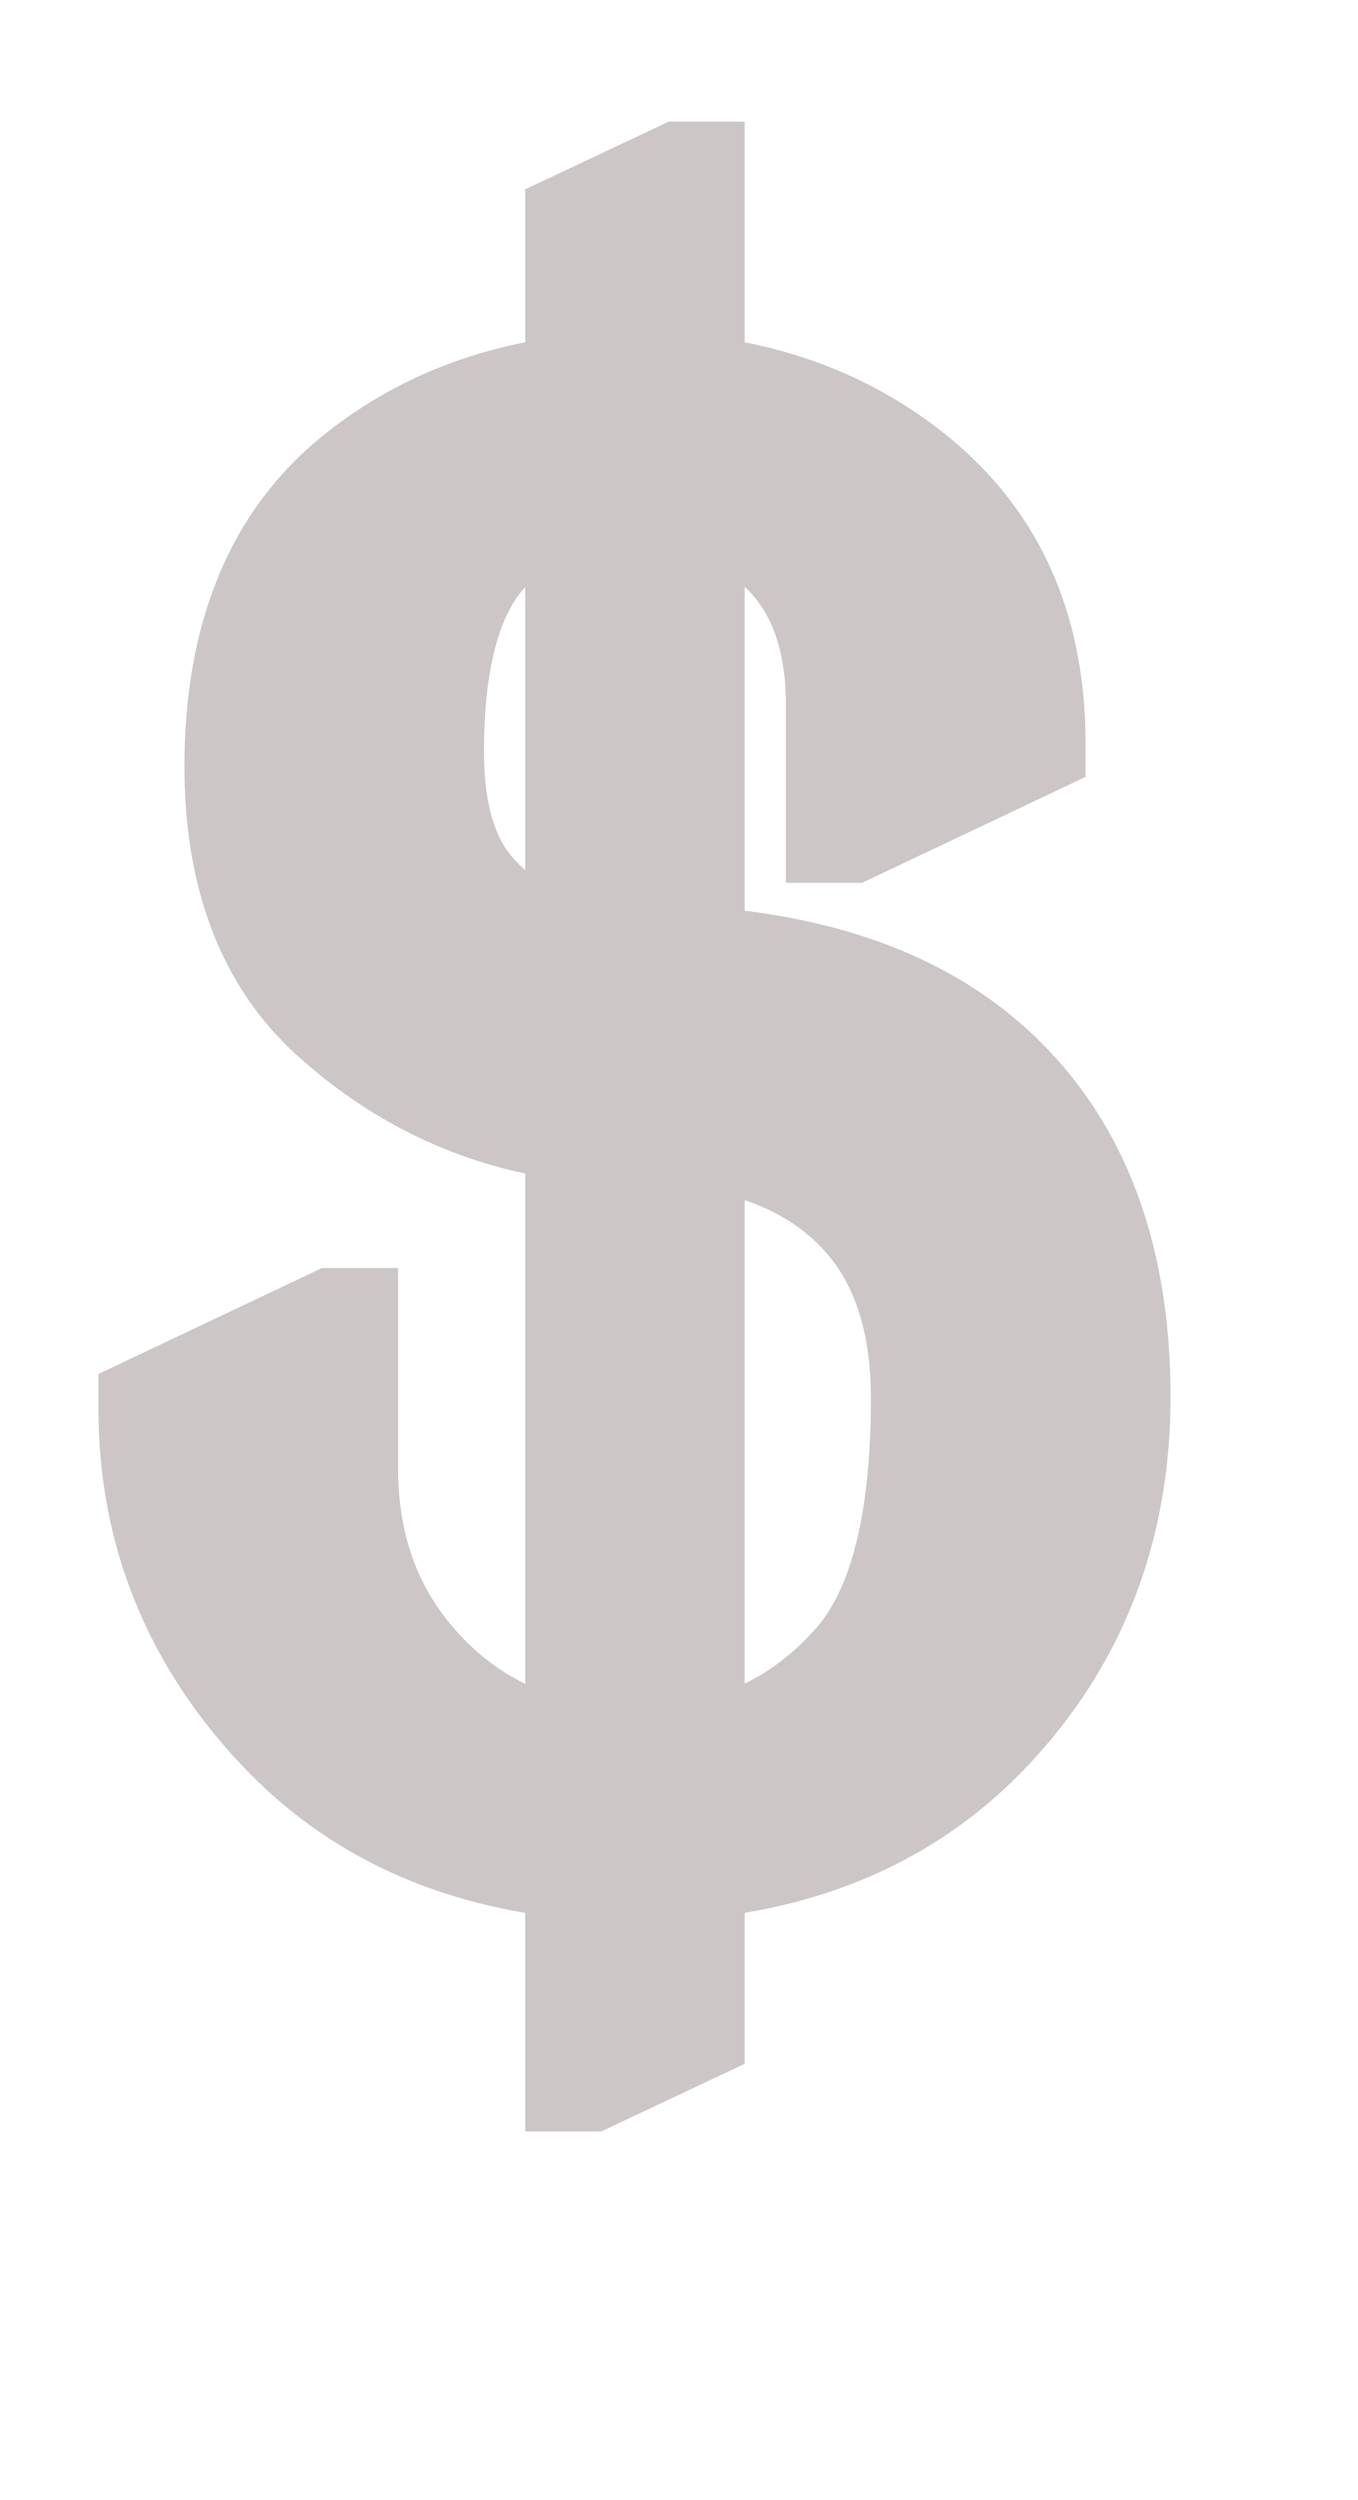 <svg width="25" height="46" viewBox="0 0 25 46" fill="none" xmlns="http://www.w3.org/2000/svg">
<path d="M10.67 38.219V34.316C8.408 34.117 6.58 33.279 5.186 31.803C3.604 30.127 2.812 28.164 2.812 25.914L6.152 24.332H6.328V27.004C6.328 28.434 6.75 29.635 7.594 30.607C8.414 31.557 9.439 32.131 10.67 32.33V20.746C8.959 20.547 7.453 19.861 6.152 18.689C4.98 17.635 4.395 16.105 4.395 14.102C4.395 11.734 5.121 9.965 6.574 8.793C7.723 7.867 9.088 7.322 10.67 7.158V4.117L12.533 3.238H12.709V7.158C14.291 7.322 15.656 7.867 16.805 8.793C18.258 9.965 18.984 11.588 18.984 13.662L15.645 15.244H15.469V12.994C15.469 11.67 15.088 10.674 14.326 10.006C13.846 9.584 13.307 9.303 12.709 9.162V17.67C15.053 17.811 16.881 18.467 18.193 19.639C19.764 21.045 20.549 23.066 20.549 25.703C20.549 28.105 19.764 30.139 18.193 31.803C16.799 33.279 14.971 34.117 12.709 34.316V37.34L10.846 38.219H10.67ZM10.67 17.547V9.145C9.99 9.297 9.416 9.619 8.947 10.111C8.256 10.838 7.91 12.08 7.91 13.838C7.91 14.998 8.174 15.871 8.701 16.457C9.205 17.02 9.861 17.383 10.67 17.547ZM12.709 20.852V32.33C13.928 32.131 14.953 31.557 15.785 30.607C16.617 29.658 17.033 28.035 17.033 25.738C17.033 24.355 16.693 23.26 16.014 22.451C15.252 21.549 14.15 21.016 12.709 20.852Z" fill="#CCC6C6"/>
<path d="M10.67 38.219H9.67V39.219H10.67V38.219ZM10.67 34.316H11.67V33.401L10.758 33.32L10.67 34.316ZM5.186 31.803L4.458 32.489L4.459 32.489L5.186 31.803ZM2.812 25.914L2.384 25.01L1.812 25.281V25.914H2.812ZM6.152 24.332V23.332H5.927L5.724 23.428L6.152 24.332ZM6.328 24.332H7.328V23.332H6.328V24.332ZM7.594 30.607L8.35 29.954L8.349 29.952L7.594 30.607ZM10.67 32.33L10.51 33.317L11.67 33.505V32.33H10.67ZM10.67 20.746H11.67V19.856L10.786 19.753L10.67 20.746ZM6.152 18.689L6.822 17.947L6.821 17.946L6.152 18.689ZM6.574 8.793L5.947 8.014L5.946 8.015L6.574 8.793ZM10.67 7.158L10.773 8.153L11.67 8.06V7.158H10.67ZM10.67 4.117L10.243 3.213L9.67 3.483V4.117H10.67ZM12.533 3.238V2.238H12.309L12.107 2.334L12.533 3.238ZM12.709 3.238H13.709V2.238H12.709V3.238ZM12.709 7.158H11.709V8.06L12.606 8.153L12.709 7.158ZM16.805 8.793L17.432 8.015L17.432 8.014L16.805 8.793ZM18.984 13.662L19.413 14.566L19.984 14.295V13.662H18.984ZM15.645 15.244V16.244H15.869L16.073 16.148L15.645 15.244ZM15.469 15.244H14.469V16.244H15.469V15.244ZM14.326 10.006L13.666 10.757L13.667 10.758L14.326 10.006ZM12.709 9.162L12.938 8.189L11.709 7.9V9.162H12.709ZM12.709 17.67H11.709V18.612L12.649 18.668L12.709 17.67ZM18.193 19.639L18.86 18.894L18.859 18.893L18.193 19.639ZM18.193 31.803L18.92 32.489L18.921 32.489L18.193 31.803ZM12.709 34.316L12.621 33.32L11.709 33.401V34.316H12.709ZM12.709 37.34L13.136 38.244L13.709 37.974V37.34H12.709ZM10.846 38.219V39.219H11.07L11.272 39.123L10.846 38.219ZM10.67 17.547L10.471 18.527L11.67 18.77V17.547H10.67ZM10.67 9.145H11.67V7.896L10.451 8.169L10.67 9.145ZM8.947 10.111L8.223 9.422L8.223 9.422L8.947 10.111ZM8.701 16.457L9.446 15.79L9.444 15.788L8.701 16.457ZM12.709 20.852L12.822 19.858L11.709 19.731V20.852H12.709ZM12.709 32.33H11.709V33.507L12.87 33.317L12.709 32.33ZM16.014 22.451L16.779 21.808L16.778 21.806L16.014 22.451ZM11.67 38.219V34.316H9.67V38.219H11.67ZM10.758 33.32C8.709 33.14 7.119 32.393 5.913 31.116L4.459 32.489C6.041 34.165 8.108 35.095 10.582 35.312L10.758 33.32ZM5.913 31.116C4.501 29.621 3.812 27.902 3.812 25.914H1.812C1.812 28.426 2.706 30.633 4.458 32.489L5.913 31.116ZM3.241 26.818L6.58 25.236L5.724 23.428L2.384 25.01L3.241 26.818ZM6.152 25.332H6.328V23.332H6.152V25.332ZM5.328 24.332V27.004H7.328V24.332H5.328ZM5.328 27.004C5.328 28.646 5.819 30.088 6.838 31.263L8.349 29.952C7.681 29.182 7.328 28.221 7.328 27.004H5.328ZM6.837 31.261C7.81 32.387 9.046 33.08 10.51 33.317L10.83 31.343C9.833 31.181 9.018 30.726 8.35 29.954L6.837 31.261ZM11.67 32.33V20.746H9.67V32.33H11.67ZM10.786 19.753C9.284 19.578 7.971 18.982 6.822 17.947L5.483 19.432C6.935 20.741 8.634 21.516 10.554 21.739L10.786 19.753ZM6.821 17.946C5.914 17.13 5.395 15.904 5.395 14.102H3.395C3.395 16.307 4.047 18.14 5.483 19.433L6.821 17.946ZM5.395 14.102C5.395 11.948 6.045 10.504 7.202 9.571L5.946 8.015C4.197 9.426 3.395 11.52 3.395 14.102H5.395ZM7.202 9.572C8.188 8.776 9.367 8.299 10.773 8.153L10.567 6.164C8.808 6.346 7.257 6.958 5.947 8.014L7.202 9.572ZM11.67 7.158V4.117H9.67V7.158H11.67ZM11.097 5.022L12.96 4.143L12.107 2.334L10.243 3.213L11.097 5.022ZM12.533 4.238H12.709V2.238H12.533V4.238ZM11.709 3.238V7.158H13.709V3.238H11.709ZM12.606 8.153C14.011 8.299 15.191 8.776 16.177 9.572L17.432 8.014C16.122 6.958 14.57 6.346 12.812 6.164L12.606 8.153ZM16.177 9.571C17.366 10.531 17.984 11.852 17.984 13.662H19.984C19.984 11.324 19.149 9.399 17.432 8.015L16.177 9.571ZM18.556 12.758L15.216 14.34L16.073 16.148L19.413 14.566L18.556 12.758ZM15.645 14.244H15.469V16.244H15.645V14.244ZM16.469 15.244V12.994H14.469V15.244H16.469ZM16.469 12.994C16.469 11.476 16.026 10.166 14.986 9.254L13.667 10.758C14.15 11.182 14.469 11.864 14.469 12.994H16.469ZM14.986 9.254C14.388 8.729 13.702 8.368 12.938 8.189L12.48 10.136C12.911 10.237 13.304 10.439 13.666 10.757L14.986 9.254ZM11.709 9.162V17.67H13.709V9.162H11.709ZM12.649 18.668C14.843 18.8 16.431 19.406 17.527 20.385L18.859 18.893C17.33 17.528 15.262 16.821 12.769 16.672L12.649 18.668ZM17.526 20.384C18.834 21.554 19.549 23.274 19.549 25.703H21.549C21.549 22.859 20.694 20.535 18.86 18.894L17.526 20.384ZM19.549 25.703C19.549 27.864 18.852 29.648 17.466 31.116L18.921 32.489C20.675 30.629 21.549 28.347 21.549 25.703H19.549ZM17.466 31.116C16.26 32.393 14.67 33.14 12.621 33.32L12.797 35.312C15.271 35.095 17.338 34.165 18.92 32.489L17.466 31.116ZM11.709 34.316V37.34H13.709V34.316H11.709ZM12.282 36.435L10.419 37.314L11.272 39.123L13.136 38.244L12.282 36.435ZM10.846 37.219H10.67V39.219H10.846V37.219ZM11.67 17.547V9.145H9.67V17.547H11.67ZM10.451 8.169C9.584 8.363 8.832 8.782 8.223 9.422L9.671 10.801C10 10.456 10.397 10.23 10.889 10.12L10.451 8.169ZM8.223 9.422C7.262 10.432 6.91 12.001 6.91 13.838H8.91C8.91 12.159 9.25 11.244 9.672 10.801L8.223 9.422ZM6.91 13.838C6.91 15.131 7.202 16.286 7.958 17.126L9.444 15.788C9.146 15.456 8.91 14.865 8.91 13.838H6.91ZM7.956 17.124C8.617 17.862 9.472 18.324 10.471 18.527L10.869 16.567C10.251 16.441 9.793 16.177 9.446 15.79L7.956 17.124ZM11.709 20.852V32.33H13.709V20.852H11.709ZM12.87 33.317C14.323 33.079 15.556 32.386 16.537 31.267L15.033 29.948C14.35 30.727 13.532 31.182 12.548 31.343L12.87 33.317ZM16.537 31.267C17.616 30.035 18.033 28.1 18.033 25.738H16.033C16.033 27.97 15.618 29.281 15.033 29.948L16.537 31.267ZM18.033 25.738C18.033 24.194 17.652 22.846 16.779 21.808L15.248 23.095C15.735 23.674 16.033 24.517 16.033 25.738H18.033ZM16.778 21.806C15.816 20.666 14.456 20.044 12.822 19.858L12.596 21.845C13.845 21.987 14.688 22.431 15.249 23.096L16.778 21.806Z" fill="#CCC6C6"/>
</svg>
